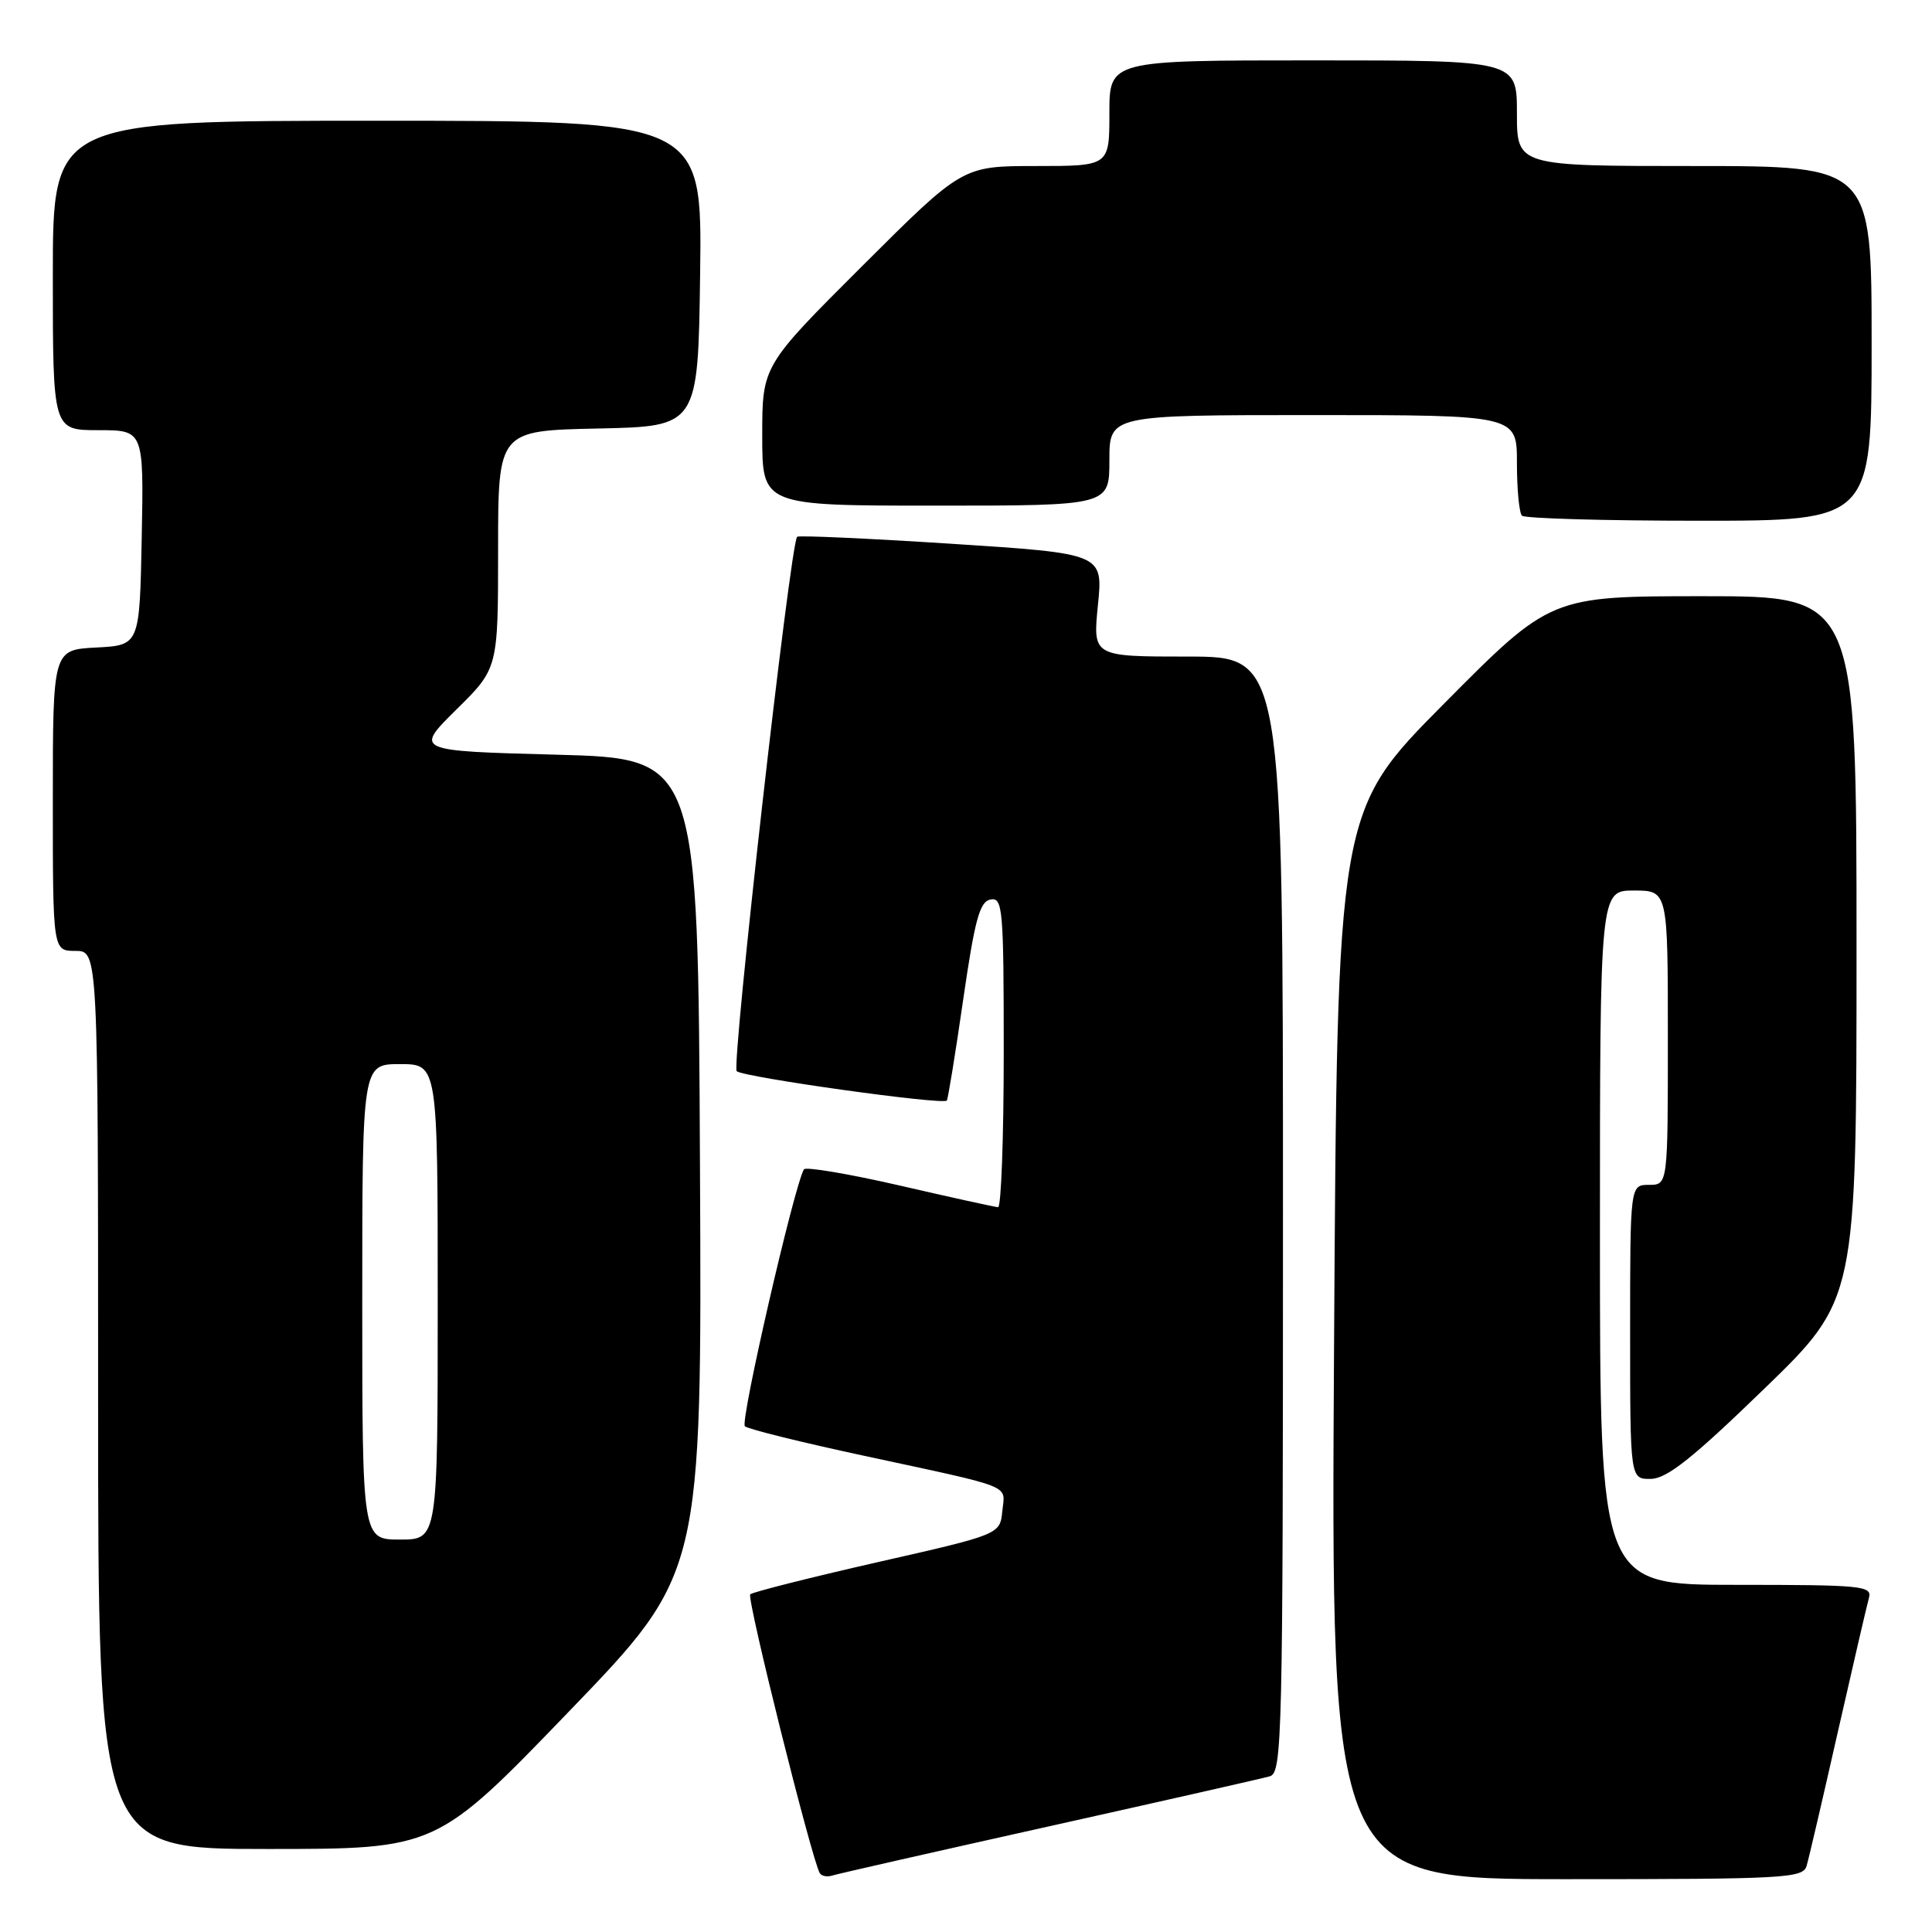 <?xml version="1.0" encoding="UTF-8" standalone="no"?>
<!DOCTYPE svg PUBLIC "-//W3C//DTD SVG 1.1//EN" "http://www.w3.org/Graphics/SVG/1.1/DTD/svg11.dtd" >
<svg xmlns="http://www.w3.org/2000/svg" xmlns:xlink="http://www.w3.org/1999/xlink" version="1.1" viewBox="0 0 256 256">
 <g >
 <path fill="currentColor"
d=" M 139.00 242.00 C 154.12 238.63 167.29 235.65 168.25 235.37 C 169.90 234.90 170.00 230.49 170.00 160.93 C 170.00 87.00 170.00 87.00 157.40 87.00 C 144.80 87.00 144.80 87.00 145.48 80.18 C 146.17 73.35 146.17 73.35 126.04 72.05 C 114.97 71.34 105.78 70.92 105.62 71.13 C 104.68 72.33 96.89 141.28 97.62 141.94 C 98.52 142.74 124.93 146.44 125.46 145.83 C 125.61 145.65 126.59 139.65 127.62 132.51 C 129.17 121.83 129.81 119.46 131.25 119.19 C 132.87 118.88 133.00 120.37 133.00 139.43 C 133.00 150.74 132.66 159.98 132.25 159.96 C 131.84 159.94 125.98 158.65 119.22 157.09 C 112.47 155.54 106.76 154.58 106.53 154.94 C 105.26 157.01 98.03 188.41 98.70 188.99 C 99.14 189.37 106.25 191.13 114.50 192.90 C 134.66 197.25 133.17 196.65 132.81 200.24 C 132.50 203.32 132.50 203.32 116.23 207.01 C 107.28 209.05 99.71 210.96 99.41 211.26 C 98.91 211.76 107.59 246.52 108.63 248.21 C 108.87 248.59 109.61 248.74 110.28 248.52 C 110.95 248.30 123.88 245.37 139.00 242.00 Z  M 239.38 247.25 C 239.67 246.29 241.53 238.30 243.52 229.50 C 245.52 220.70 247.37 212.71 247.64 211.75 C 248.10 210.13 246.80 210.00 230.07 210.00 C 212.00 210.00 212.00 210.00 212.00 164.00 C 212.00 118.00 212.00 118.00 216.50 118.00 C 221.00 118.00 221.00 118.00 221.00 137.50 C 221.00 157.00 221.00 157.00 218.50 157.00 C 216.00 157.00 216.00 157.00 216.00 176.50 C 216.00 196.00 216.00 196.00 218.75 195.96 C 220.88 195.92 224.26 193.24 233.75 184.04 C 246.00 172.18 246.00 172.18 246.00 125.59 C 246.00 79.00 246.00 79.00 225.74 79.00 C 205.47 79.00 205.47 79.00 191.33 93.25 C 177.19 107.50 177.19 107.50 176.77 178.25 C 176.34 249.00 176.34 249.00 207.60 249.00 C 236.51 249.00 238.90 248.87 239.38 247.25 Z  M 75.42 226.75 C 93.01 208.50 93.01 208.50 92.75 154.50 C 92.50 100.50 92.50 100.50 73.71 100.00 C 54.93 99.50 54.93 99.50 60.46 94.03 C 66.00 88.57 66.00 88.57 66.00 72.81 C 66.00 57.06 66.00 57.06 79.25 56.78 C 92.50 56.50 92.50 56.50 92.77 36.25 C 93.04 16.00 93.04 16.00 50.02 16.00 C 7.00 16.00 7.00 16.00 7.00 36.50 C 7.00 57.00 7.00 57.00 13.03 57.00 C 19.05 57.00 19.05 57.00 18.78 71.25 C 18.50 85.50 18.50 85.50 12.75 85.80 C 7.00 86.10 7.00 86.10 7.00 106.05 C 7.00 126.00 7.00 126.00 10.00 126.00 C 13.00 126.00 13.00 126.00 13.00 185.50 C 13.00 245.00 13.00 245.00 35.42 245.00 C 57.83 245.00 57.83 245.00 75.42 226.75 Z  M 248.00 45.50 C 248.00 22.00 248.00 22.00 224.50 22.00 C 201.00 22.00 201.00 22.00 201.00 15.00 C 201.00 8.00 201.00 8.00 174.00 8.00 C 147.00 8.00 147.00 8.00 147.00 15.00 C 147.00 22.00 147.00 22.00 137.26 22.00 C 127.53 22.00 127.53 22.00 114.26 35.24 C 101.00 48.47 101.00 48.47 101.00 57.74 C 101.00 67.00 101.00 67.00 124.00 67.00 C 147.00 67.00 147.00 67.00 147.00 61.00 C 147.00 55.00 147.00 55.00 174.00 55.00 C 201.00 55.00 201.00 55.00 201.00 61.33 C 201.00 64.82 201.30 67.97 201.67 68.33 C 202.03 68.70 212.61 69.00 225.17 69.00 C 248.00 69.00 248.00 69.00 248.00 45.50 Z  M 48.00 172.50 C 48.00 141.00 48.00 141.00 53.00 141.00 C 58.00 141.00 58.00 141.00 58.00 172.50 C 58.00 204.00 58.00 204.00 53.00 204.00 C 48.00 204.00 48.00 204.00 48.00 172.50 Z "/>
</g>
</svg>